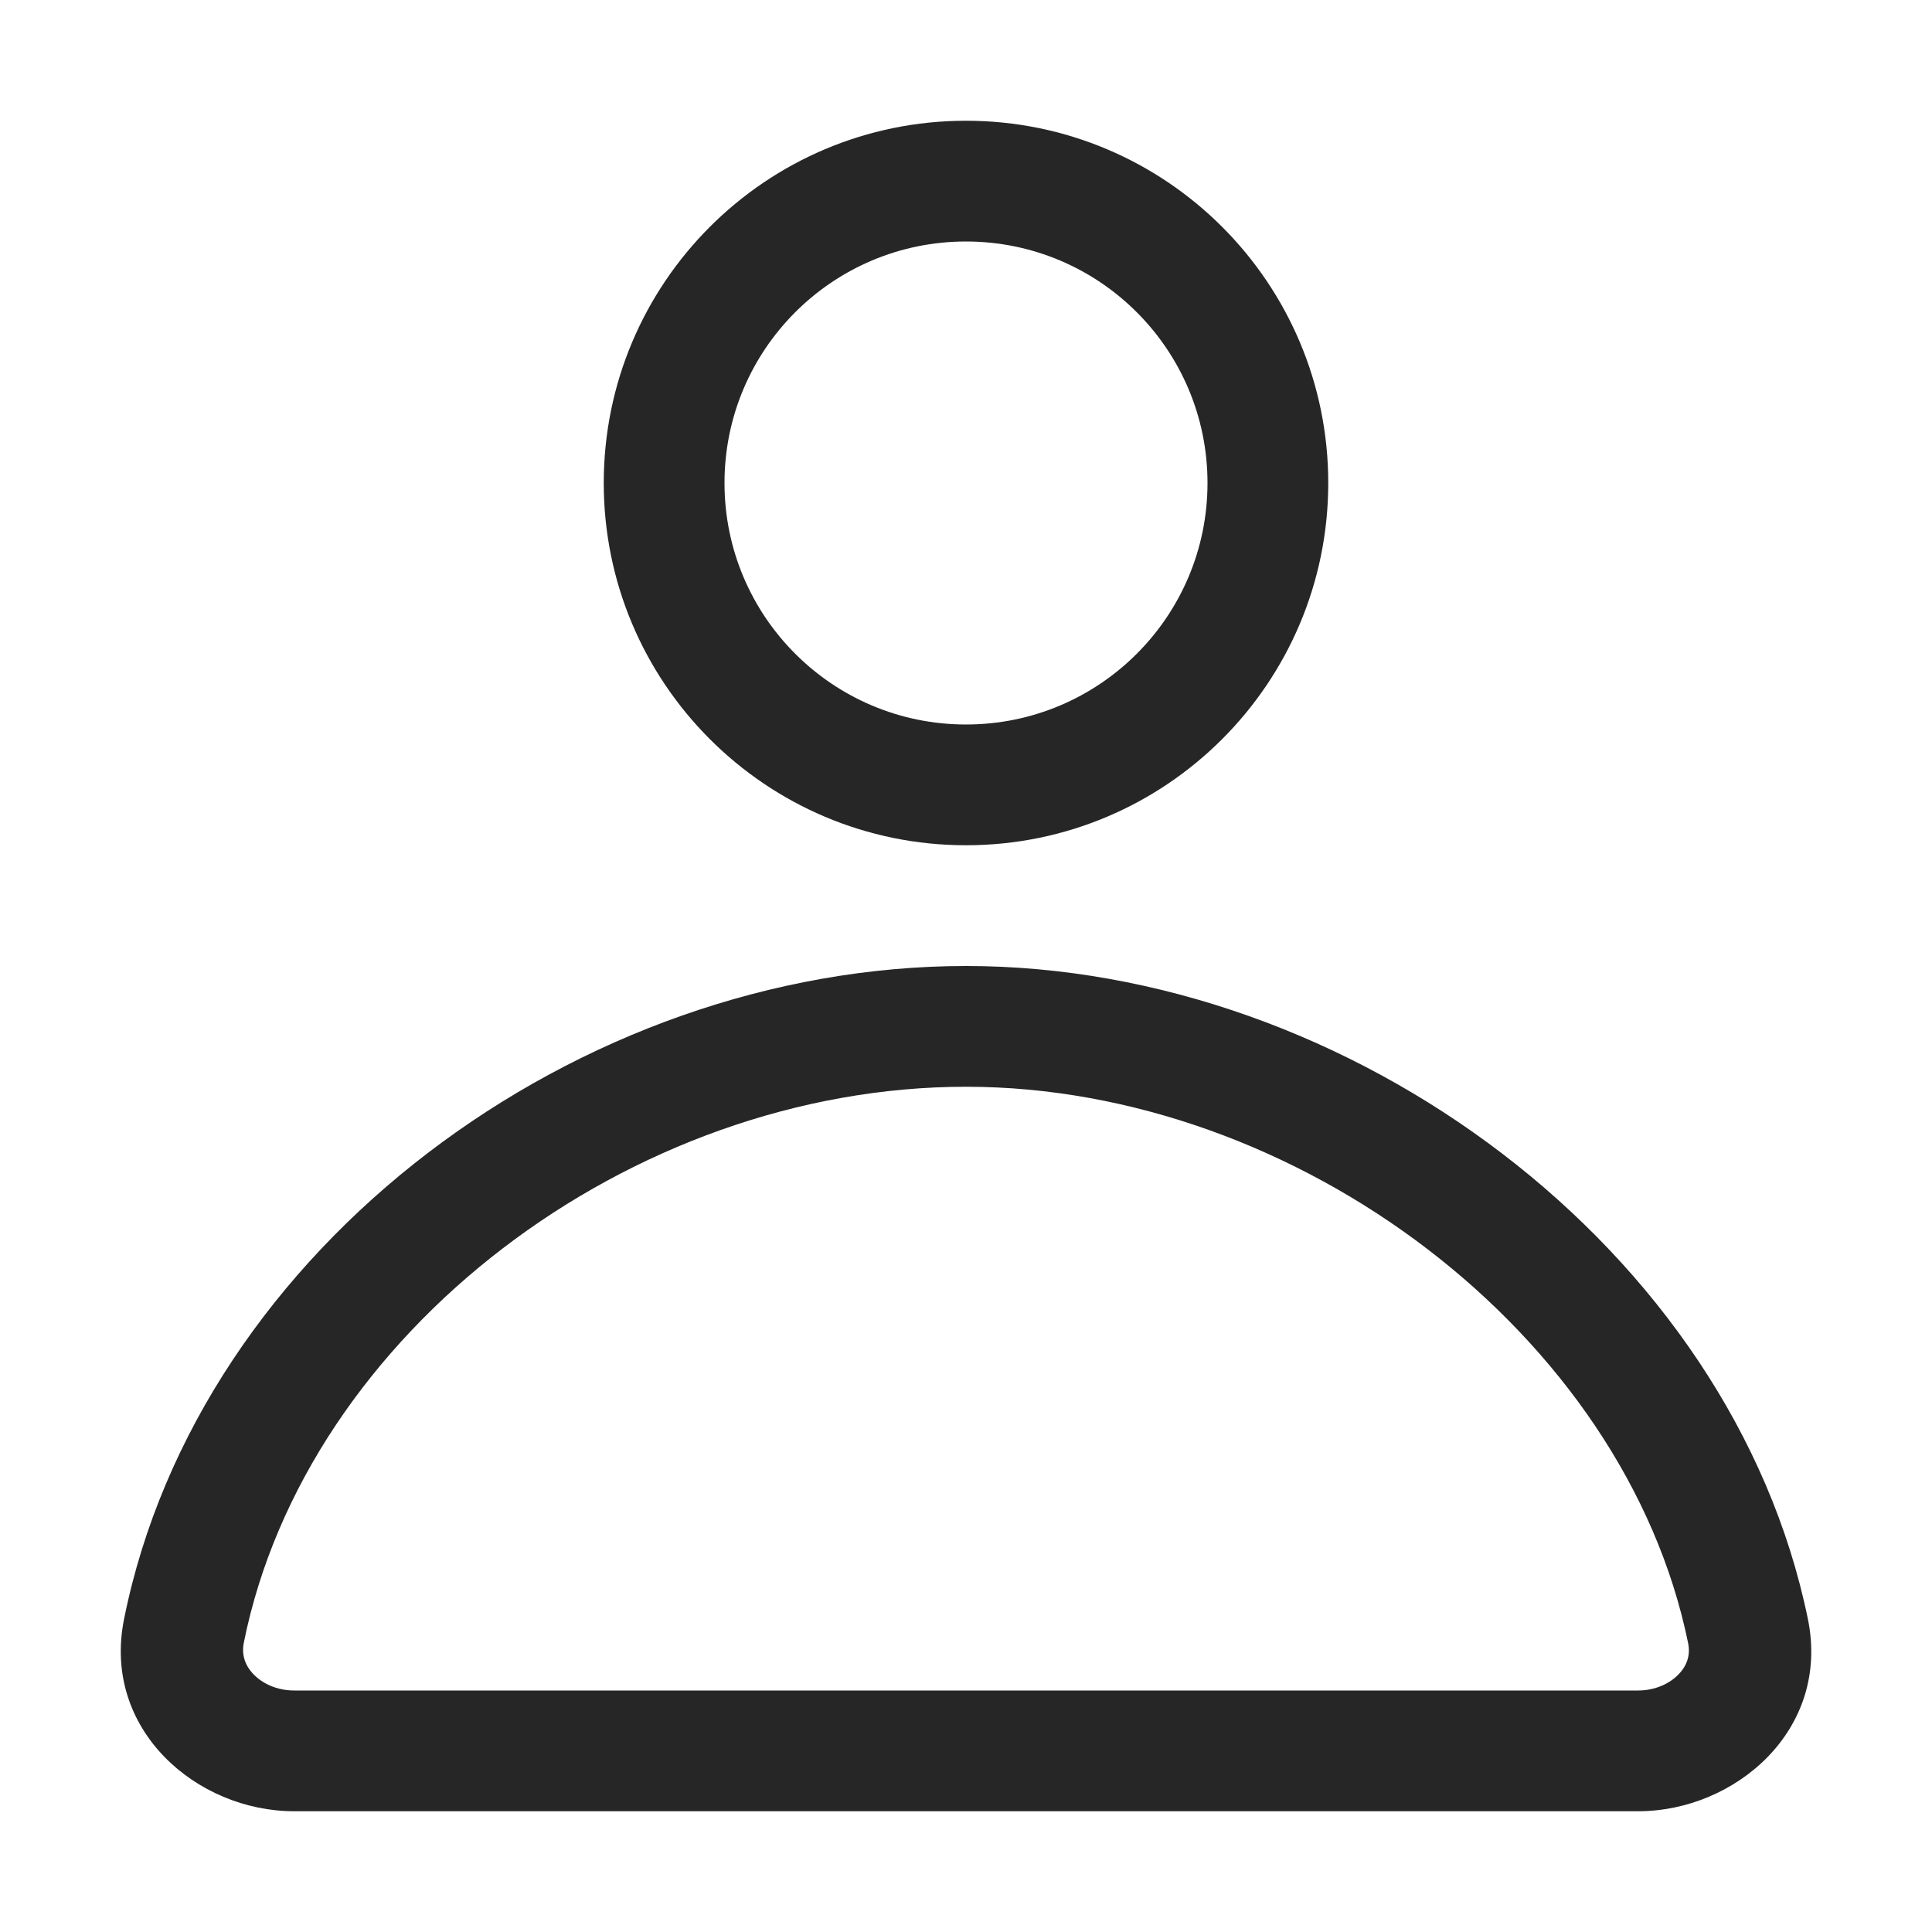 <svg width="24" height="24" viewBox="0 0 24 24" fill="none" xmlns="http://www.w3.org/2000/svg">
<path fill-rule="evenodd" clip-rule="evenodd" d="M12 3C10.343 3 9 4.343 9 6C9 7.657 10.343 9 12 9C13.657 9 15 7.657 15 6C15 4.343 13.657 3 12 3ZM7.5 6C7.5 3.515 9.515 1.5 12 1.5C14.485 1.5 16.5 3.515 16.5 6C16.5 8.485 14.485 10.5 12 10.5C9.515 10.5 7.5 8.485 7.5 6Z" fill="#262626"/>
<path fill-rule="evenodd" clip-rule="evenodd" d="M12.001 13.5C7.841 13.5 3.804 16.552 3.029 20.405C2.999 20.554 3.042 20.686 3.147 20.796C3.258 20.913 3.44 21 3.654 21H20.349C20.562 21 20.744 20.913 20.855 20.796C20.959 20.687 21.001 20.556 20.97 20.409C20.185 16.578 16.115 13.5 12.001 13.5ZM1.541 20.113C2.471 15.485 7.193 12 12.001 12C16.766 12 21.515 15.514 22.458 20.111C22.741 21.49 21.554 22.5 20.349 22.5H3.654C2.447 22.5 1.264 21.49 1.541 20.113Z" fill="#262626"/>
</svg>
